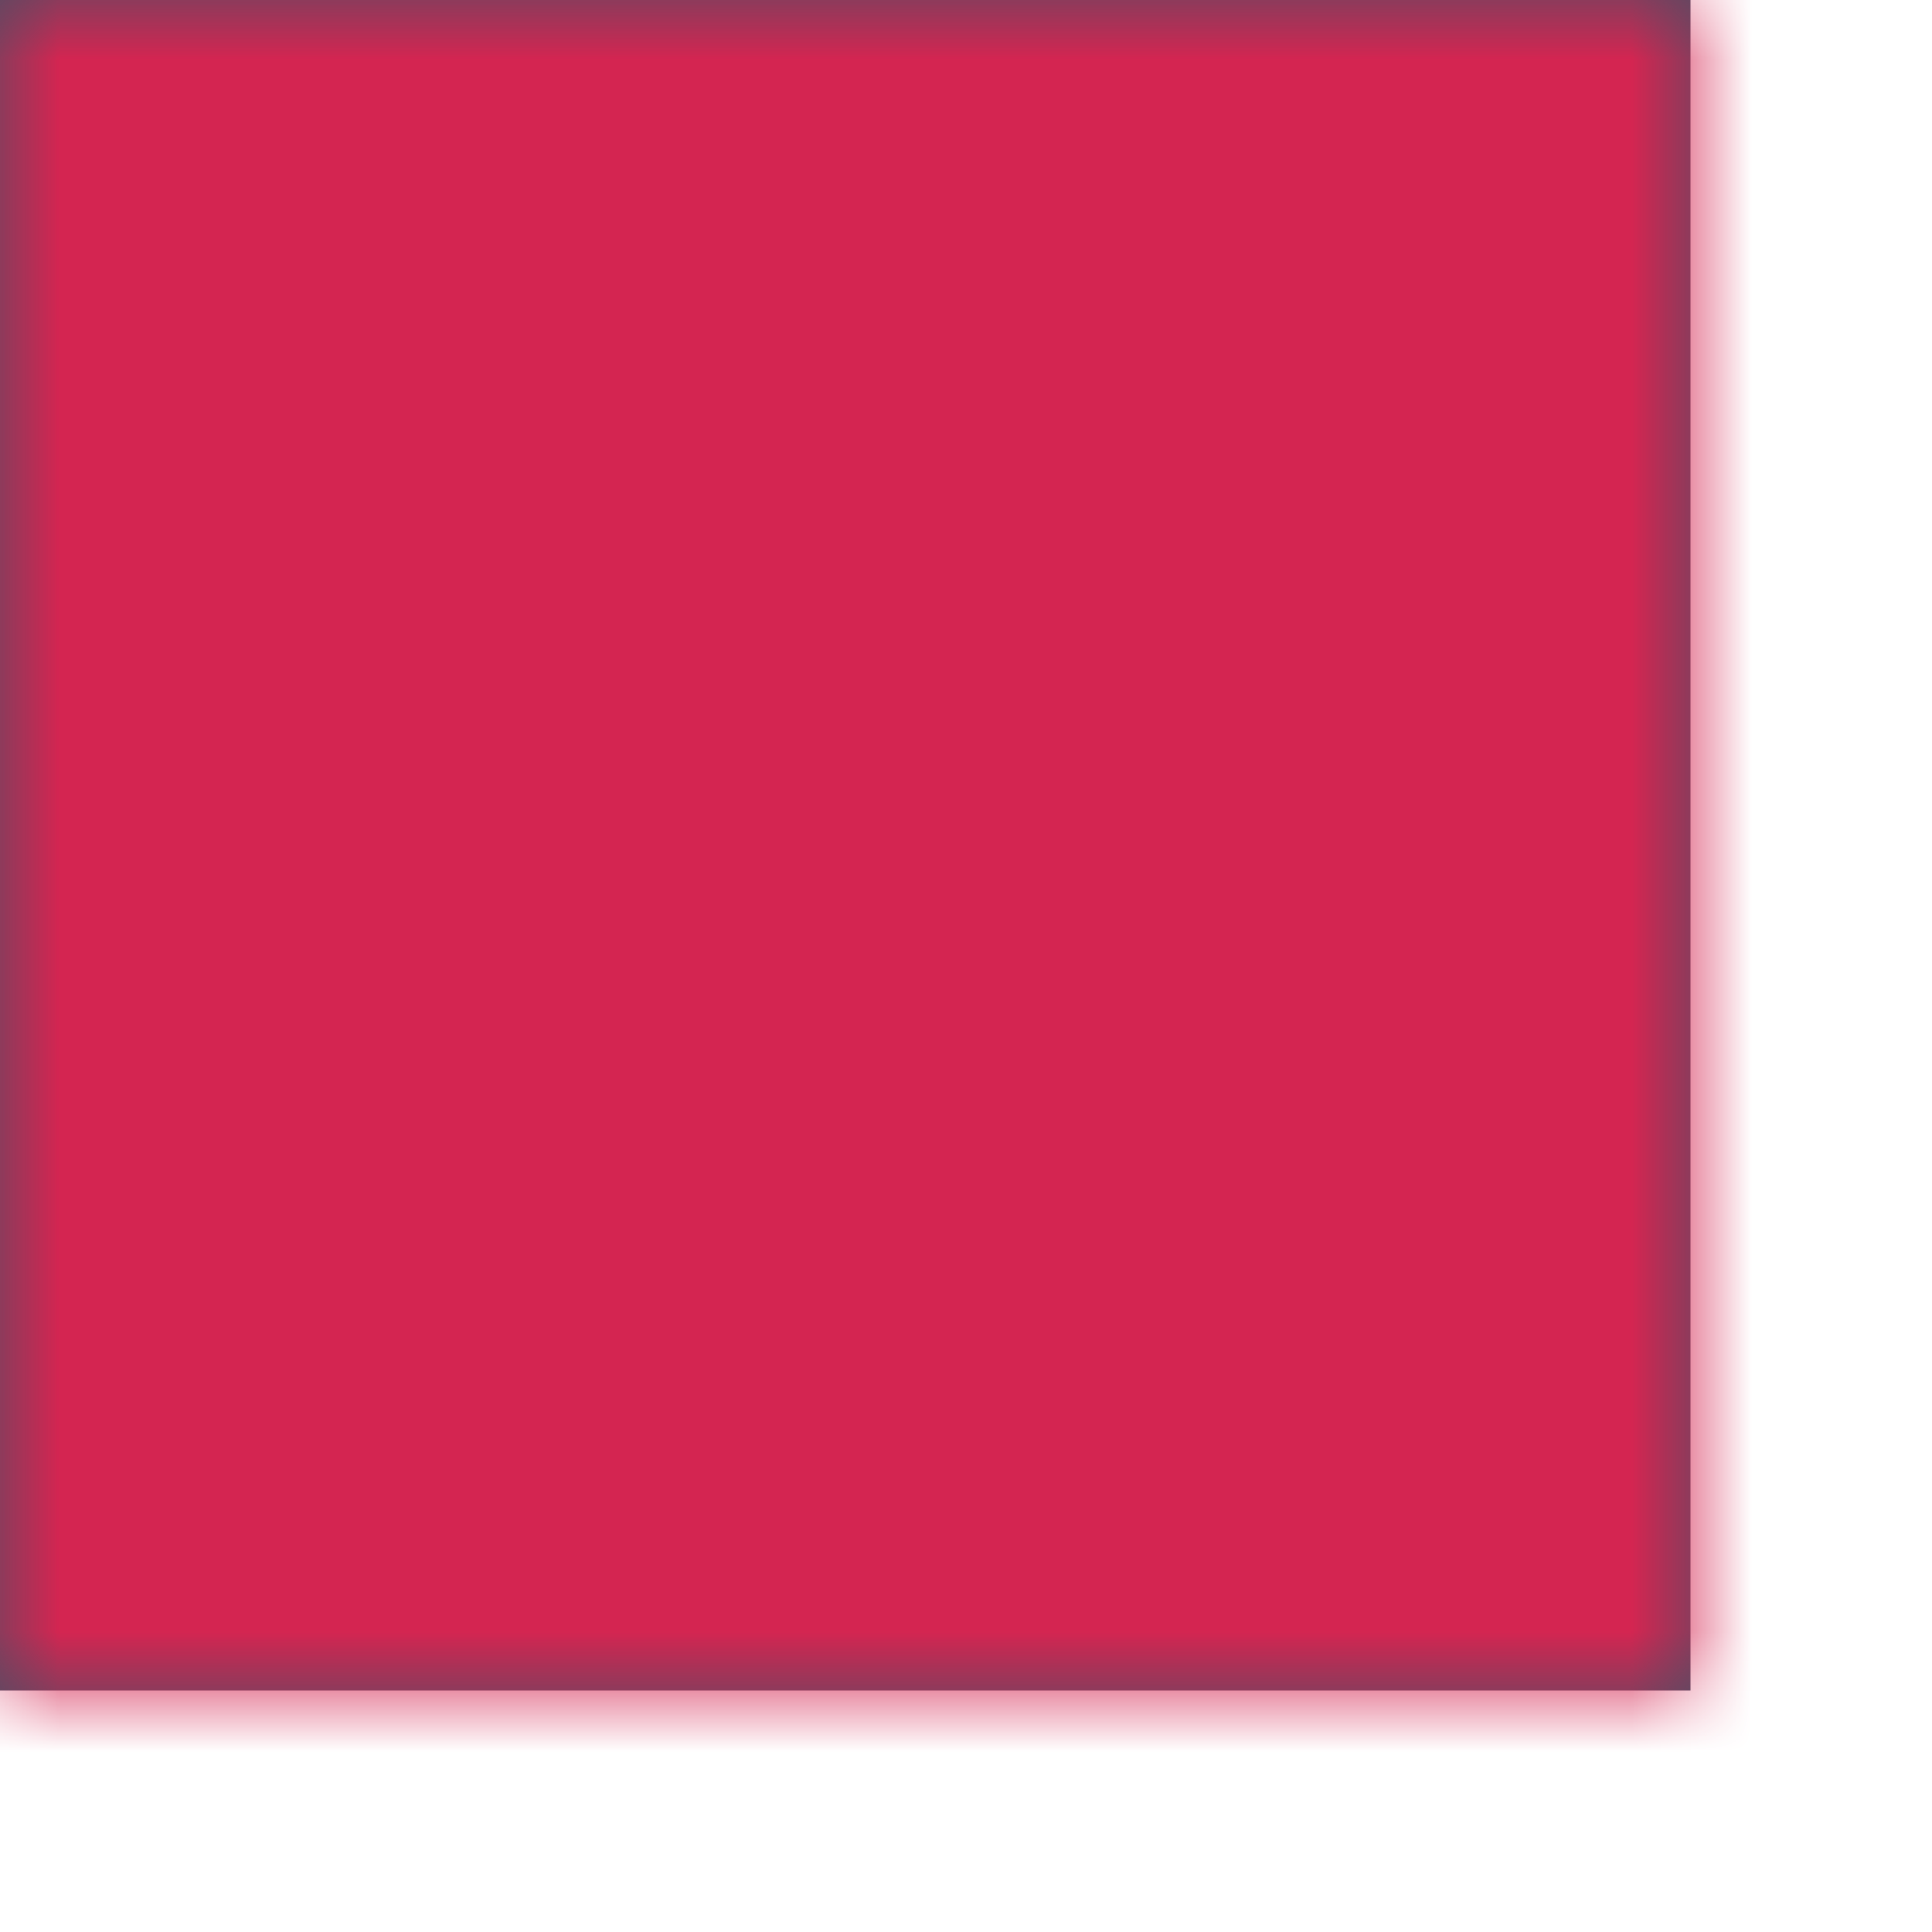 <?xml version="1.0" encoding="UTF-8"?>
<svg width="16px" height="16px" viewBox="0 0 16 16" version="1.1" xmlns="http://www.w3.org/2000/svg" xmlns:xlink="http://www.w3.org/1999/xlink">
    <title>Icons / Audio and Video / 16 / Stop Solid</title>
    <defs>
        <rect id="path-1" x="1" y="1" width="14" height="14"></rect>
    </defs>
    <g id="Page-1" stroke="none" stroke-width="1" fill="none" fill-rule="evenodd">
        <g id="Extension-tools---Messges---No-sound" transform="translate(-1360, -276)">
            <g id="Group-5" transform="translate(1169, 72)">
                <g id="Right-side-bar">
                    <g id="Icons-/-Audio-and-Video-/-16-/-Stop-Solid" transform="translate(190, 203)">
                        <mask id="mask-2" fill="white">
                            <use xlink:href="#path-1"></use>
                        </mask>
                        <use id="Rectangle" fill="#455065" fill-rule="evenodd" xlink:href="#path-1"></use>
                        <g id="Colors-/-402-Main-Red" mask="url(#mask-2)" fill="#D42551" fill-rule="evenodd">
                            <rect id="Rectangle" x="0" y="0" width="16" height="16"></rect>
                        </g>
                    </g>
                </g>
            </g>
        </g>
    </g>
</svg>